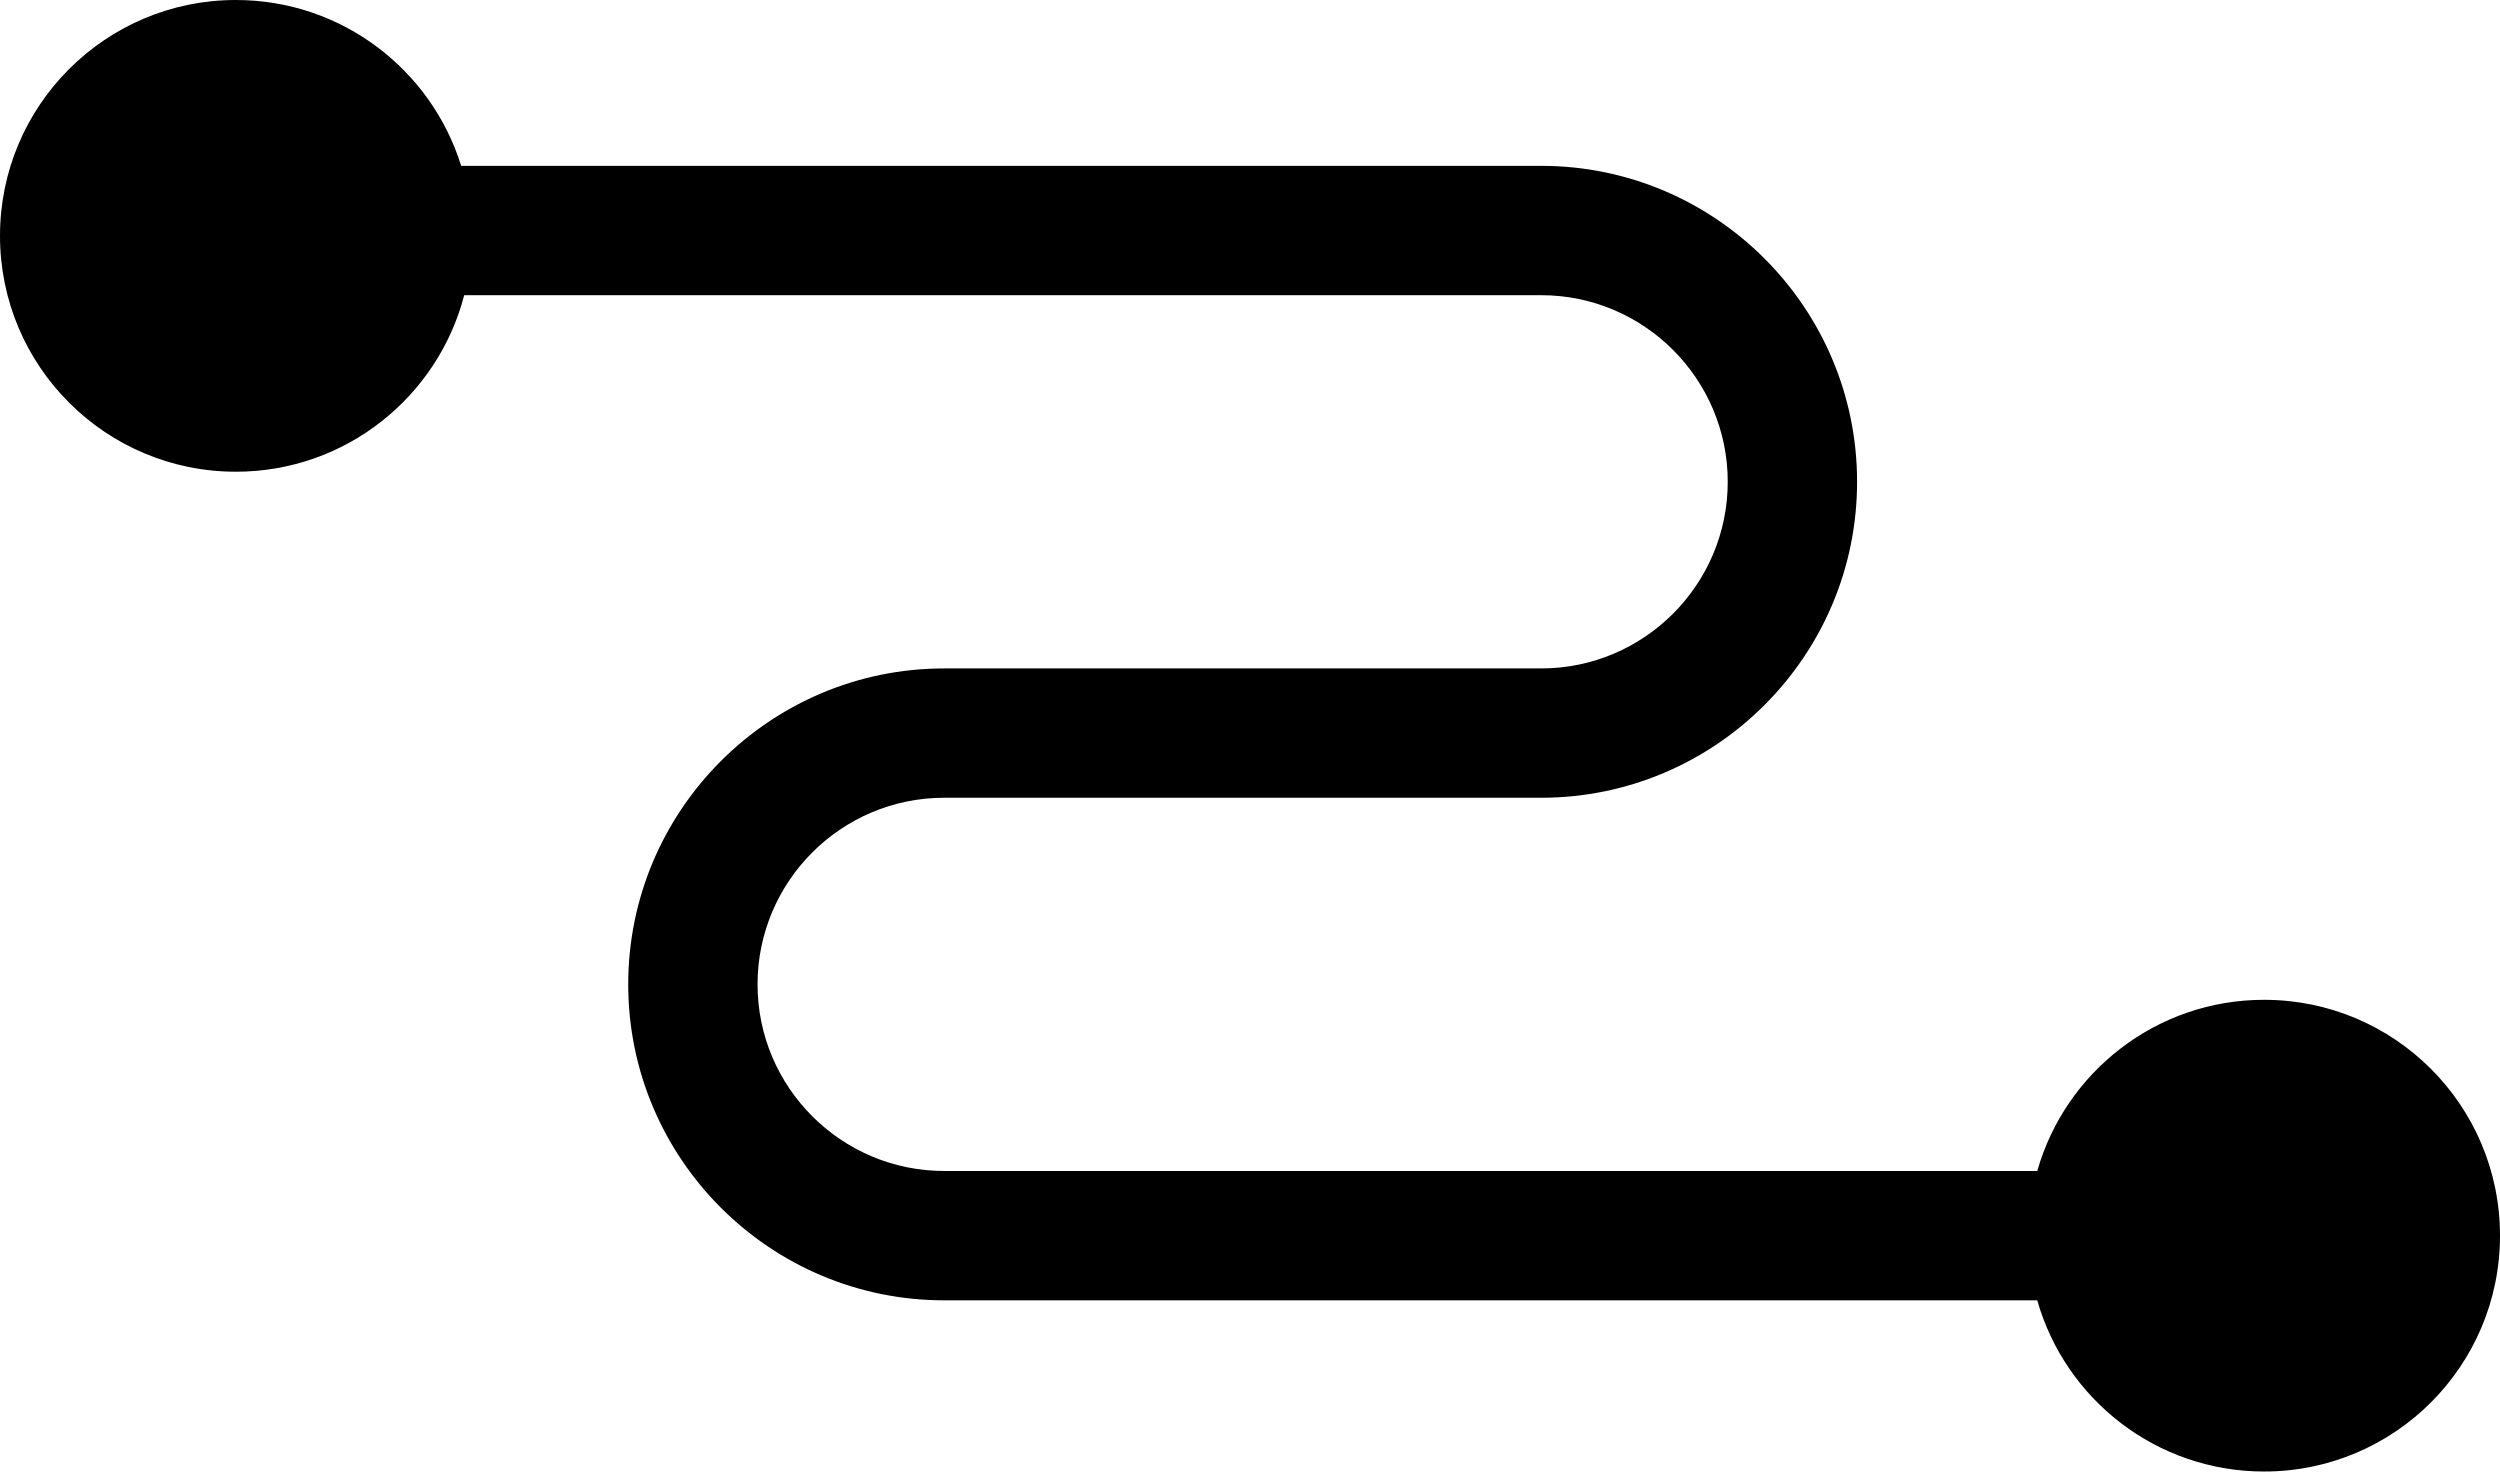 <svg xmlns="http://www.w3.org/2000/svg" viewBox="0 0 256 150.684">
  <path d="M208.615 119.908H96.683c-10.537 0-19.11-8.572-19.11-19.107 0-10.539 8.572-19.111 19.11-19.111h61.129c17.84 0 32.353-14.513 32.353-32.353 0-17.84-14.512-32.354-32.353-32.354H47.223C44.17 7.143 34.995 0 24.152 0 10.811 0 0 10.81 0 24.152c0 13.341 10.812 24.152 24.153 24.152 11.239 0 20.687-7.677 23.381-18.076h110.279c10.535 0 19.107 8.573 19.107 19.11 0 10.536-8.572 19.109-19.107 19.109h-61.13c-17.839 0-32.353 14.513-32.353 32.354 0 17.84 14.513 32.352 32.354 32.352h111.93c2.878 10.121 12.189 17.53 23.234 17.53 13.341 0 24.152-10.81 24.152-24.151 0-13.342-10.81-24.152-24.152-24.152-11.044 0-20.354 7.408-23.233 17.528z"/>
</svg>
